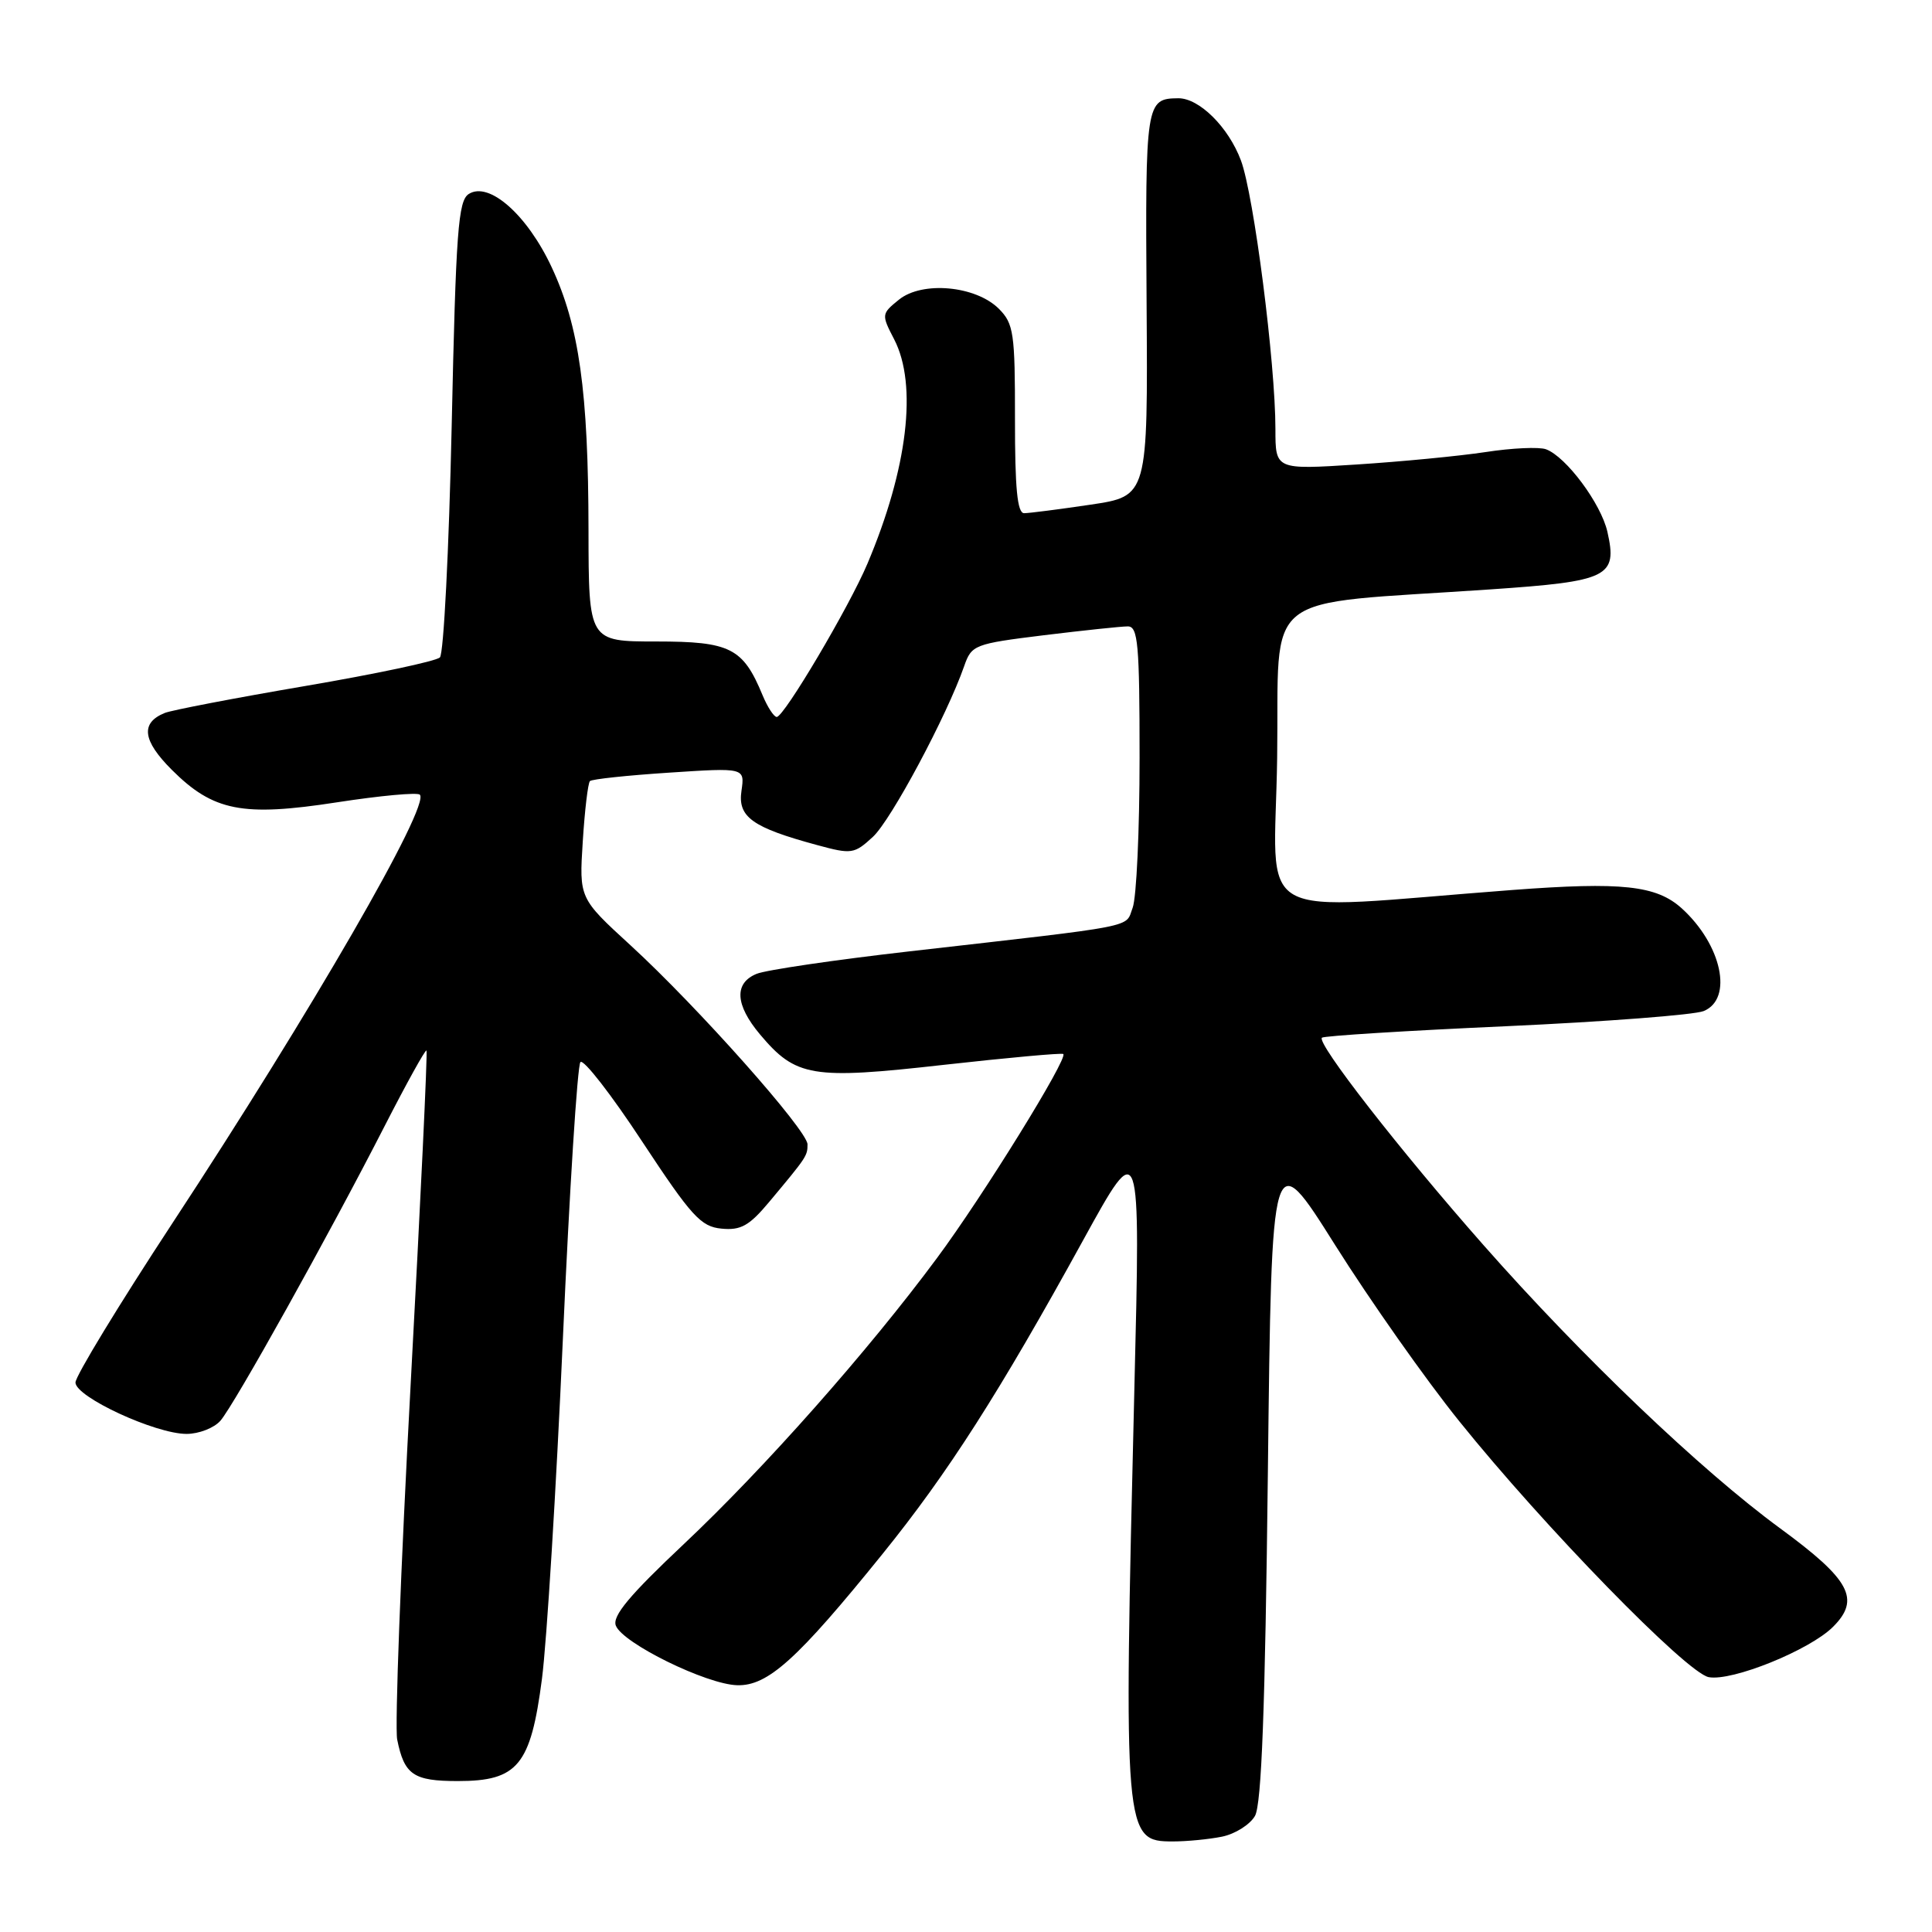 <?xml version="1.0" encoding="UTF-8" standalone="no"?>
<!DOCTYPE svg PUBLIC "-//W3C//DTD SVG 1.1//EN" "http://www.w3.org/Graphics/SVG/1.1/DTD/svg11.dtd" >
<svg xmlns="http://www.w3.org/2000/svg" xmlns:xlink="http://www.w3.org/1999/xlink" version="1.1" viewBox="0 0 256 256">
 <g >
 <path fill="currentColor"
d=" M 161.91 243.37 C 163.65 243.02 165.62 241.78 166.29 240.62 C 167.16 239.09 167.64 226.50 168.00 195.06 C 168.50 151.62 168.50 151.62 176.92 164.99 C 181.55 172.34 188.94 182.84 193.36 188.32 C 204.56 202.26 223.49 221.67 226.41 222.23 C 229.50 222.82 239.79 218.65 242.88 215.57 C 246.56 211.90 245.18 209.33 235.86 202.50 C 225.33 194.78 209.56 179.72 196.56 164.97 C 185.50 152.43 174.44 138.23 175.16 137.50 C 175.41 137.26 186.39 136.57 199.56 135.98 C 212.72 135.38 224.51 134.48 225.75 133.97 C 229.68 132.35 228.15 125.19 222.85 120.37 C 219.48 117.32 214.93 116.83 200.37 117.93 C 165.05 120.60 168.92 122.78 169.23 100.40 C 169.54 77.82 166.50 80.22 197.46 78.10 C 213.17 77.03 214.34 76.45 212.99 70.47 C 212.15 66.74 207.52 60.51 204.85 59.53 C 203.94 59.20 200.34 59.36 196.85 59.90 C 193.36 60.43 185.66 61.17 179.75 61.55 C 169.00 62.24 169.00 62.24 169.00 56.86 C 169.00 48.10 166.14 25.83 164.43 21.26 C 162.78 16.84 158.89 12.99 156.12 13.02 C 151.83 13.06 151.75 13.56 151.93 40.25 C 152.10 65.74 152.10 65.74 144.51 66.87 C 140.33 67.49 136.37 68.00 135.70 68.00 C 134.80 68.00 134.48 64.70 134.49 55.53 C 134.50 44.13 134.32 42.89 132.36 40.92 C 129.30 37.86 122.21 37.20 119.11 39.71 C 116.79 41.59 116.78 41.68 118.48 44.96 C 121.60 50.99 120.27 62.09 114.94 74.69 C 112.52 80.42 103.89 95.00 102.92 95.00 C 102.55 95.00 101.70 93.70 101.04 92.11 C 98.45 85.85 96.77 85.00 86.96 85.00 C 78.00 85.00 78.00 85.00 77.98 70.25 C 77.96 51.87 76.74 43.20 73.10 35.41 C 69.86 28.47 64.81 24.00 62.12 25.70 C 60.71 26.58 60.41 30.60 59.85 56.46 C 59.49 72.82 58.79 86.61 58.29 87.11 C 57.79 87.61 49.76 89.31 40.44 90.90 C 31.12 92.49 22.75 94.10 21.83 94.47 C 18.59 95.79 18.88 98.12 22.76 102.00 C 28.26 107.49 32.12 108.25 44.66 106.31 C 50.37 105.43 55.31 104.97 55.63 105.30 C 57.04 106.71 41.30 133.98 22.85 162.07 C 15.78 172.84 10.00 182.34 10.00 183.19 C 10.00 185.10 20.59 190.00 24.72 190.00 C 26.35 190.00 28.38 189.21 29.21 188.25 C 31.04 186.15 43.62 163.57 50.97 149.20 C 53.87 143.54 56.36 139.04 56.51 139.20 C 56.67 139.37 55.72 159.30 54.41 183.50 C 53.10 207.70 52.30 228.85 52.63 230.50 C 53.57 235.17 54.77 236.00 60.67 236.00 C 68.61 236.00 70.32 233.92 71.81 222.47 C 72.45 217.54 73.70 197.30 74.58 177.50 C 75.46 157.70 76.51 141.15 76.91 140.73 C 77.32 140.30 80.99 145.02 85.07 151.23 C 91.63 161.18 92.86 162.54 95.60 162.80 C 98.15 163.05 99.27 162.43 101.89 159.30 C 106.90 153.31 107.00 153.16 107.00 151.64 C 107.00 149.79 92.42 133.39 83.55 125.26 C 76.74 119.02 76.74 119.02 77.22 111.49 C 77.48 107.35 77.91 103.76 78.17 103.50 C 78.42 103.24 83.15 102.74 88.66 102.38 C 98.69 101.72 98.69 101.72 98.25 104.78 C 97.73 108.26 99.68 109.65 108.29 111.98 C 112.84 113.22 113.20 113.16 115.66 110.89 C 118.08 108.66 125.46 94.85 127.76 88.26 C 128.74 85.45 129.10 85.31 138.33 84.17 C 143.58 83.53 148.58 83.00 149.44 83.00 C 150.79 83.00 151.00 85.31 151.00 100.43 C 151.00 110.02 150.59 118.96 150.08 120.29 C 149.06 122.98 151.29 122.55 120.50 126.06 C 110.60 127.19 101.49 128.53 100.25 129.04 C 97.25 130.27 97.41 133.14 100.70 137.06 C 105.46 142.72 107.56 143.07 125.03 141.10 C 133.54 140.15 140.68 139.50 140.89 139.66 C 141.58 140.17 130.24 158.51 124.14 166.72 C 115.04 179.01 101.27 194.56 90.61 204.60 C 83.43 211.36 81.11 214.13 81.60 215.40 C 82.49 217.73 93.60 223.19 97.68 223.30 C 101.73 223.42 105.64 219.89 116.92 205.93 C 125.60 195.20 132.41 184.55 143.54 164.30 C 151.13 150.50 151.13 150.50 150.31 184.00 C 148.87 243.34 148.93 244.00 155.41 244.00 C 157.25 244.00 160.17 243.72 161.91 243.37 Z "/>
</g>
</svg>